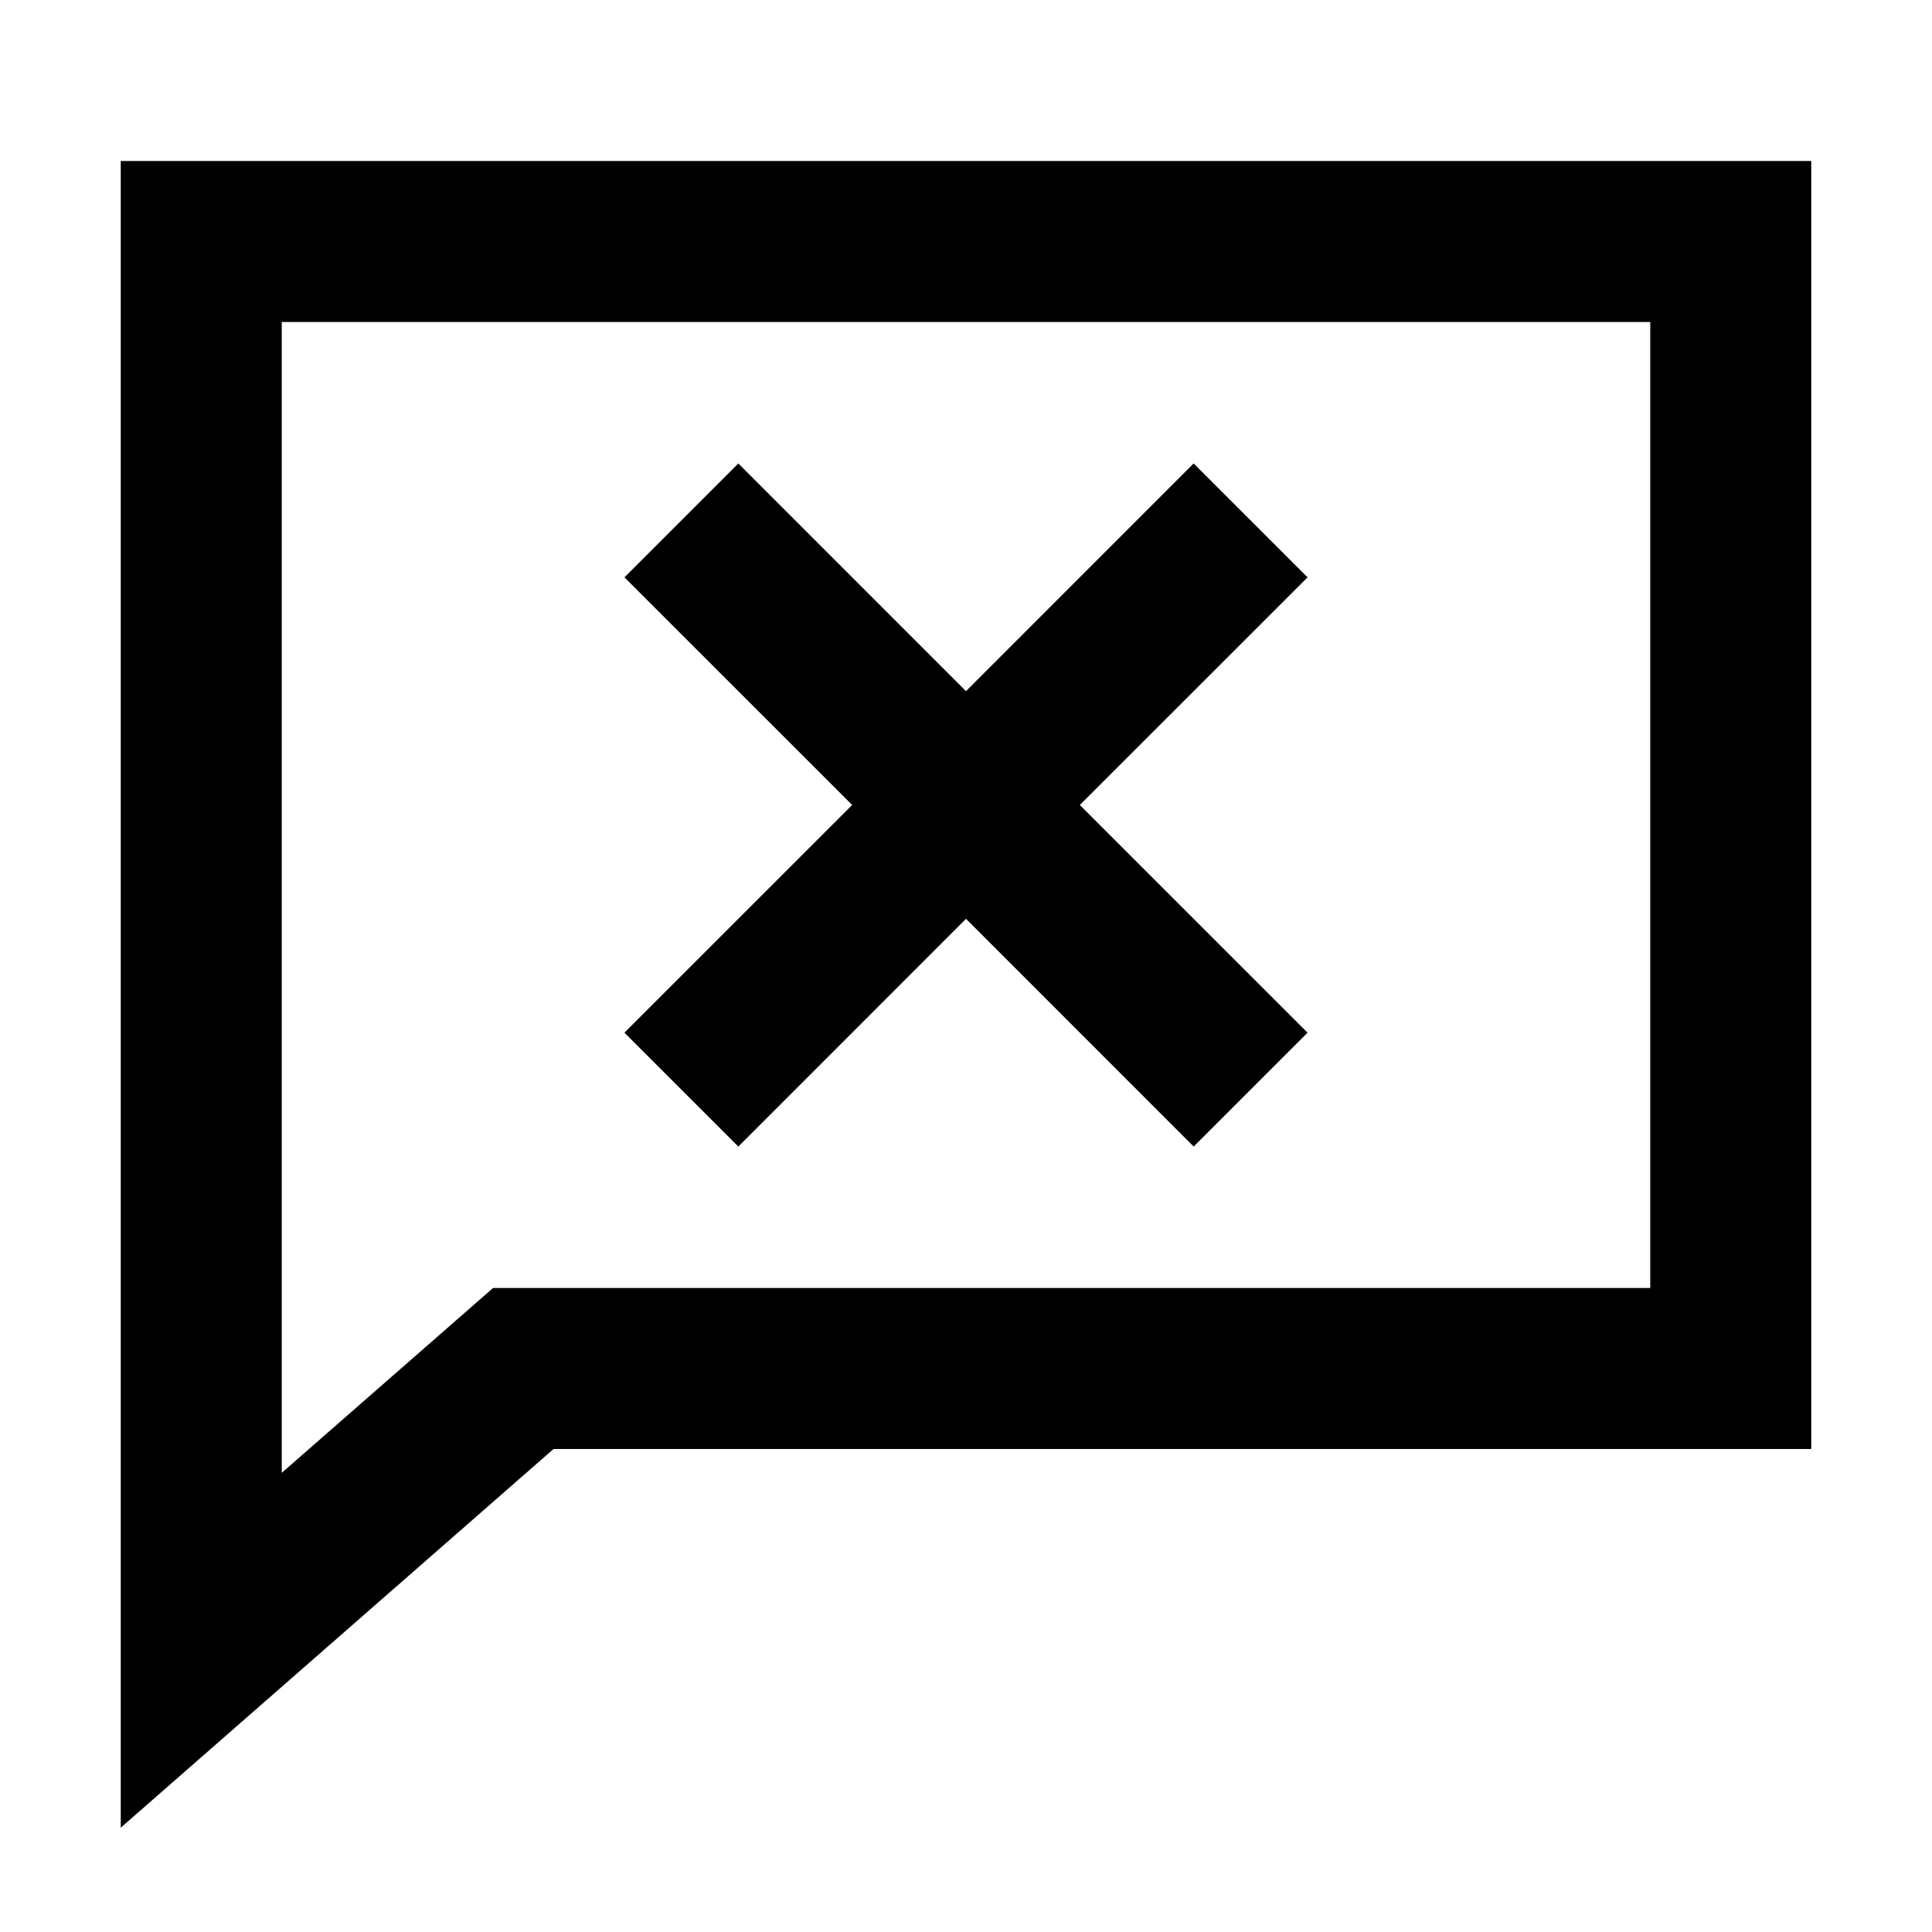 <svg width="24" height="24" viewBox="0 0 24 24" fill="none" xmlns="http://www.w3.org/2000/svg">
    <path
        d="M1.5 2L22.5 2V18H6.876L1.5 22.704L1.5 2ZM3.5 4V18.296L6.125 16H20.5V4L3.5 4ZM9.172 5.757L12 8.586L14.828 5.757L16.243 7.172L13.414 10L16.243 12.828L14.828 14.243L12 11.414L9.172 14.243L7.757 12.828L10.586 10L7.757 7.172L9.172 5.757Z"
        fill="black" />
</svg>